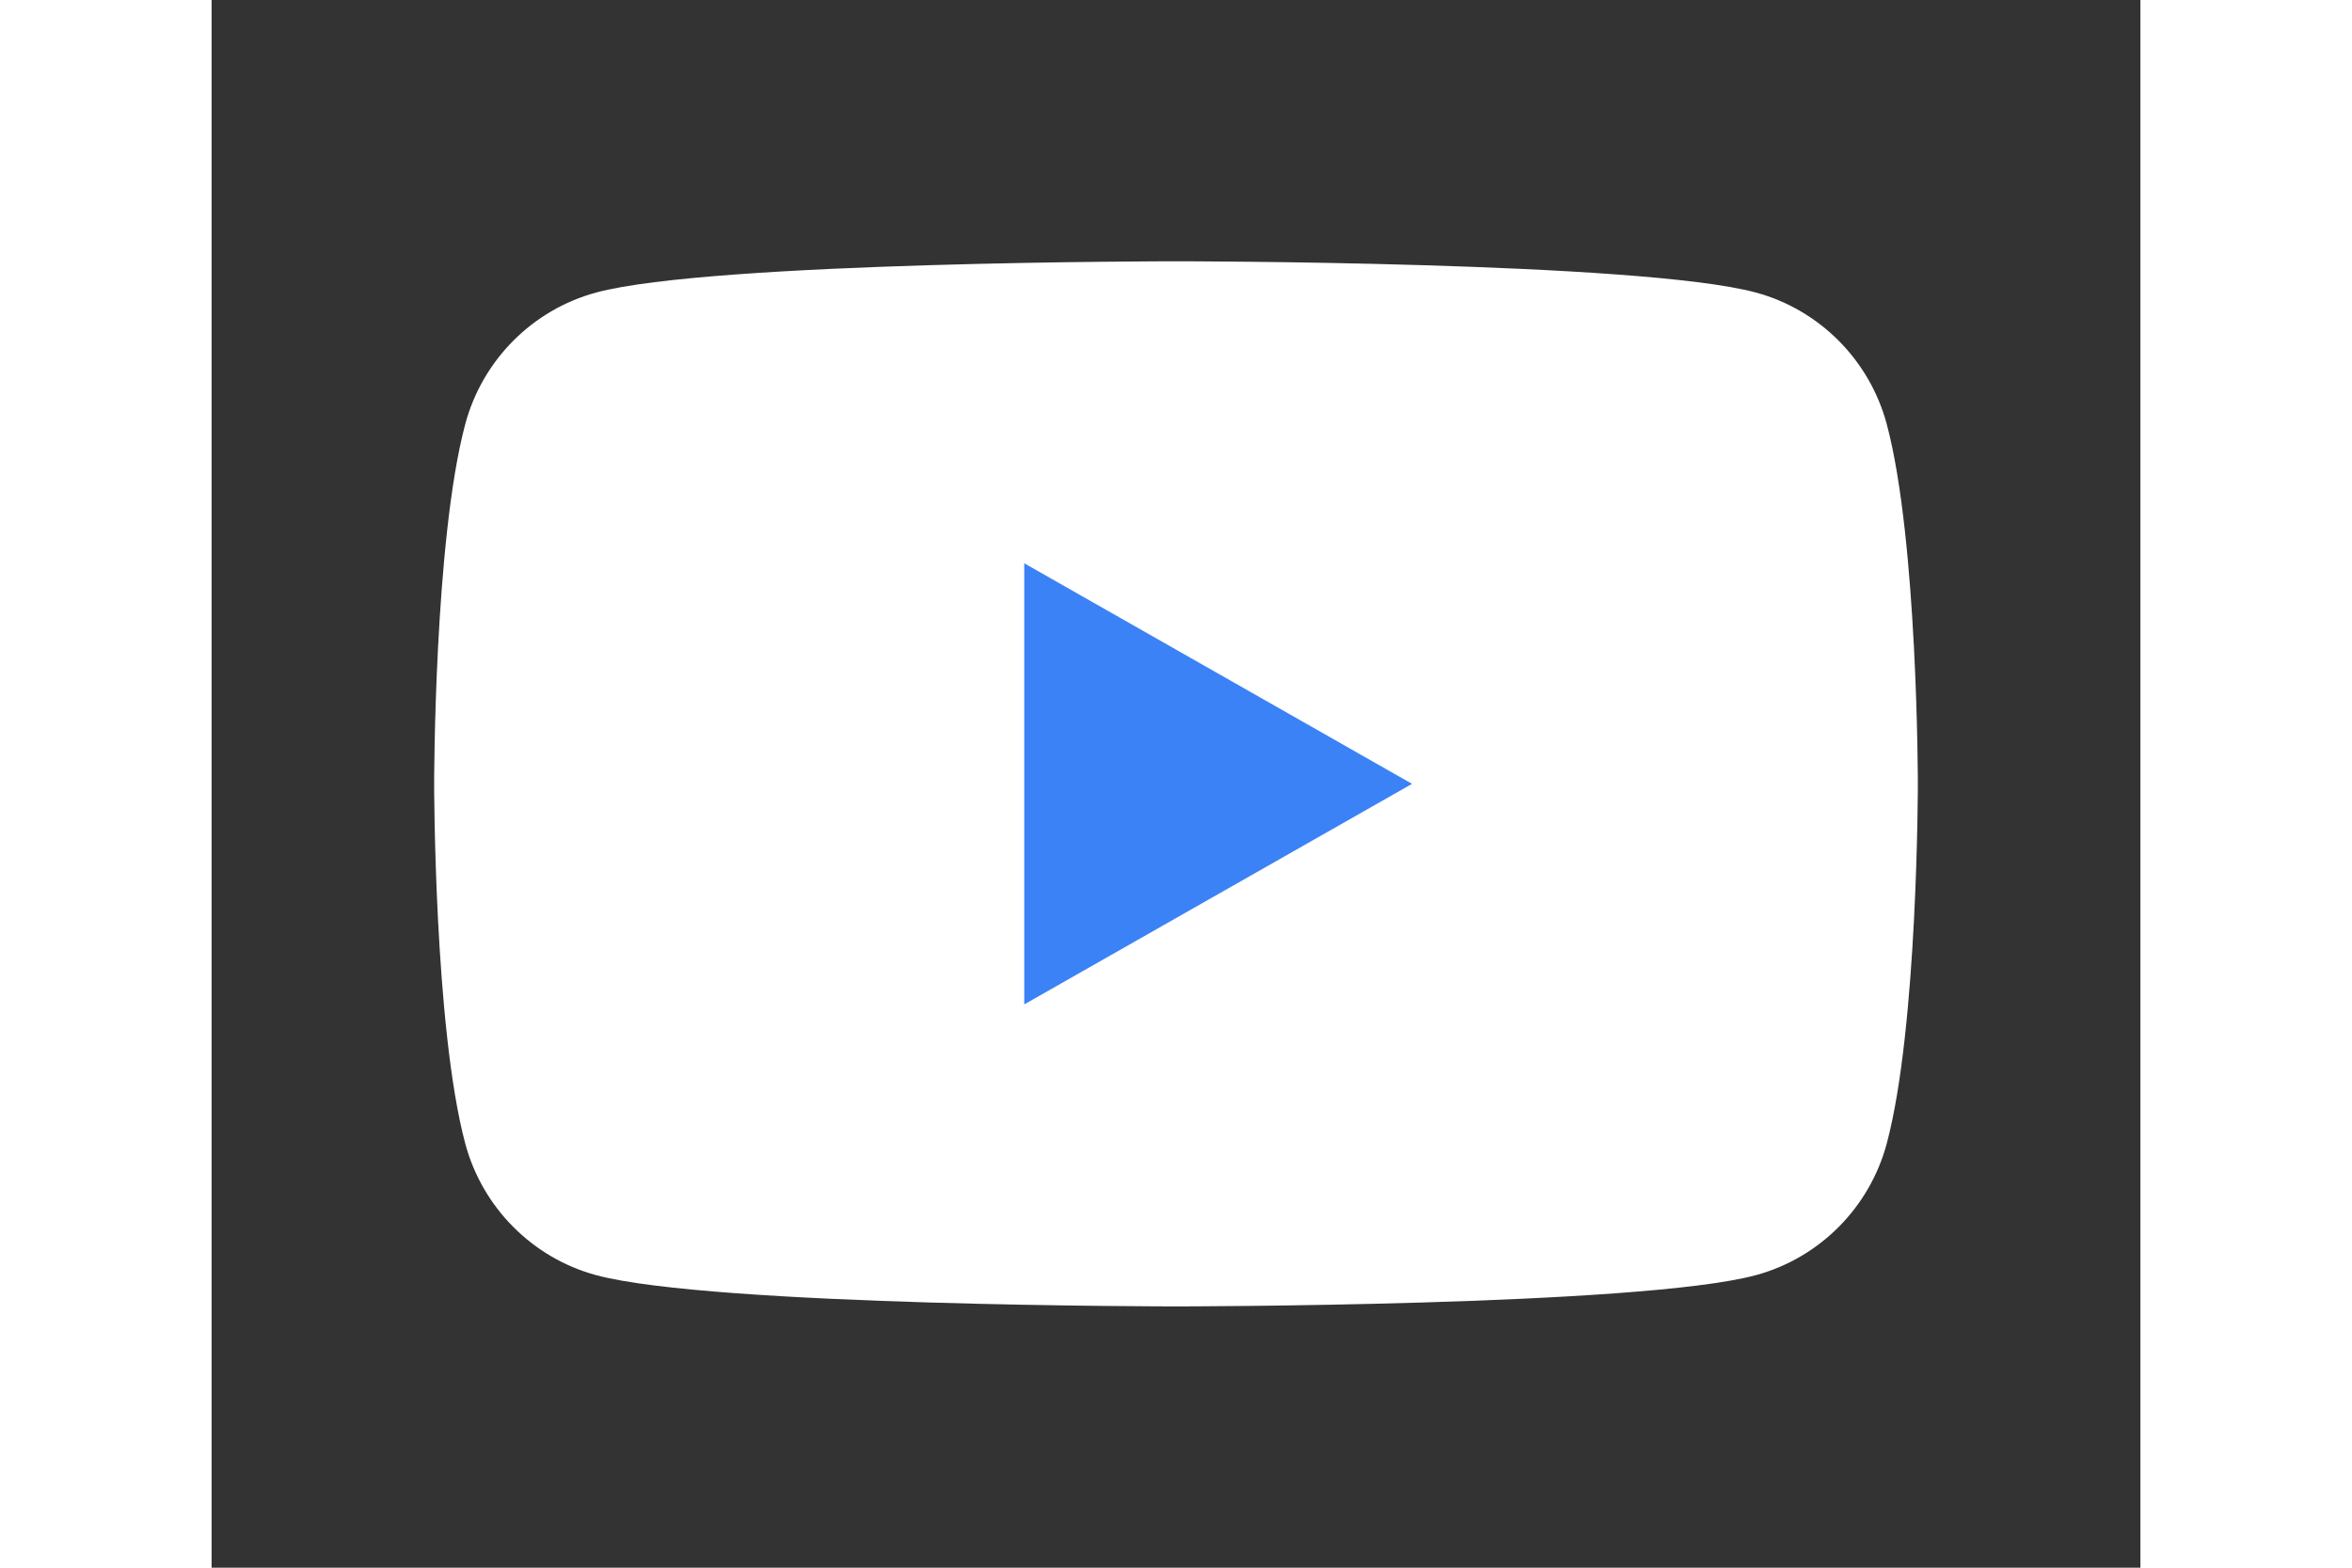 <?xml version="1.0" encoding="UTF-8" standalone="no"?>
<svg
   height="800"
   width="1200"
   viewBox="-35.2 -41.333 305.067 248"
   version="1.1"
   id="svg6"
   xmlns="http://www.w3.org/2000/svg"
   xmlns:svg="http://www.w3.org/2000/svg">
  <rect x="-35.2" y="-41.333" width="305.067" height="248" fill="#333333" stroke="none"/>
  <defs
     id="defs10" />
  <path
     d="M 229.763,25.817 C 227.064,15.655 219.113,7.652 209.016,4.936 190.716,0 117.333,0 117.333,0 117.333,0 43.951,0 25.651,4.936 15.554,7.652 7.602,15.655 4.904,25.817 0,44.237 0,82.667 0,82.667 c 0,0 0,38.43 4.904,56.85 2.698,10.162 10.65,18.164 20.747,20.881 18.3,4.935 91.682,4.935 91.682,4.935 0,0 73.383,0 91.683,-4.935 10.097,-2.717 18.048,-10.72 20.747,-20.88 4.904,-18.422 4.904,-56.851 4.904,-56.851 0,0 0,-38.43 -4.904,-56.85"
     fill="#282828"
     id="path2"
     style="fill:#ffffff" />
  <path
     d="M 93.333,117.558 154.667,82.668 93.333,47.775 Z"
     fill="#fff"
     id="path4"
     style="fill:#3b82f6;fill-opacity:1;stroke:none;stroke-opacity:1" />
</svg>
